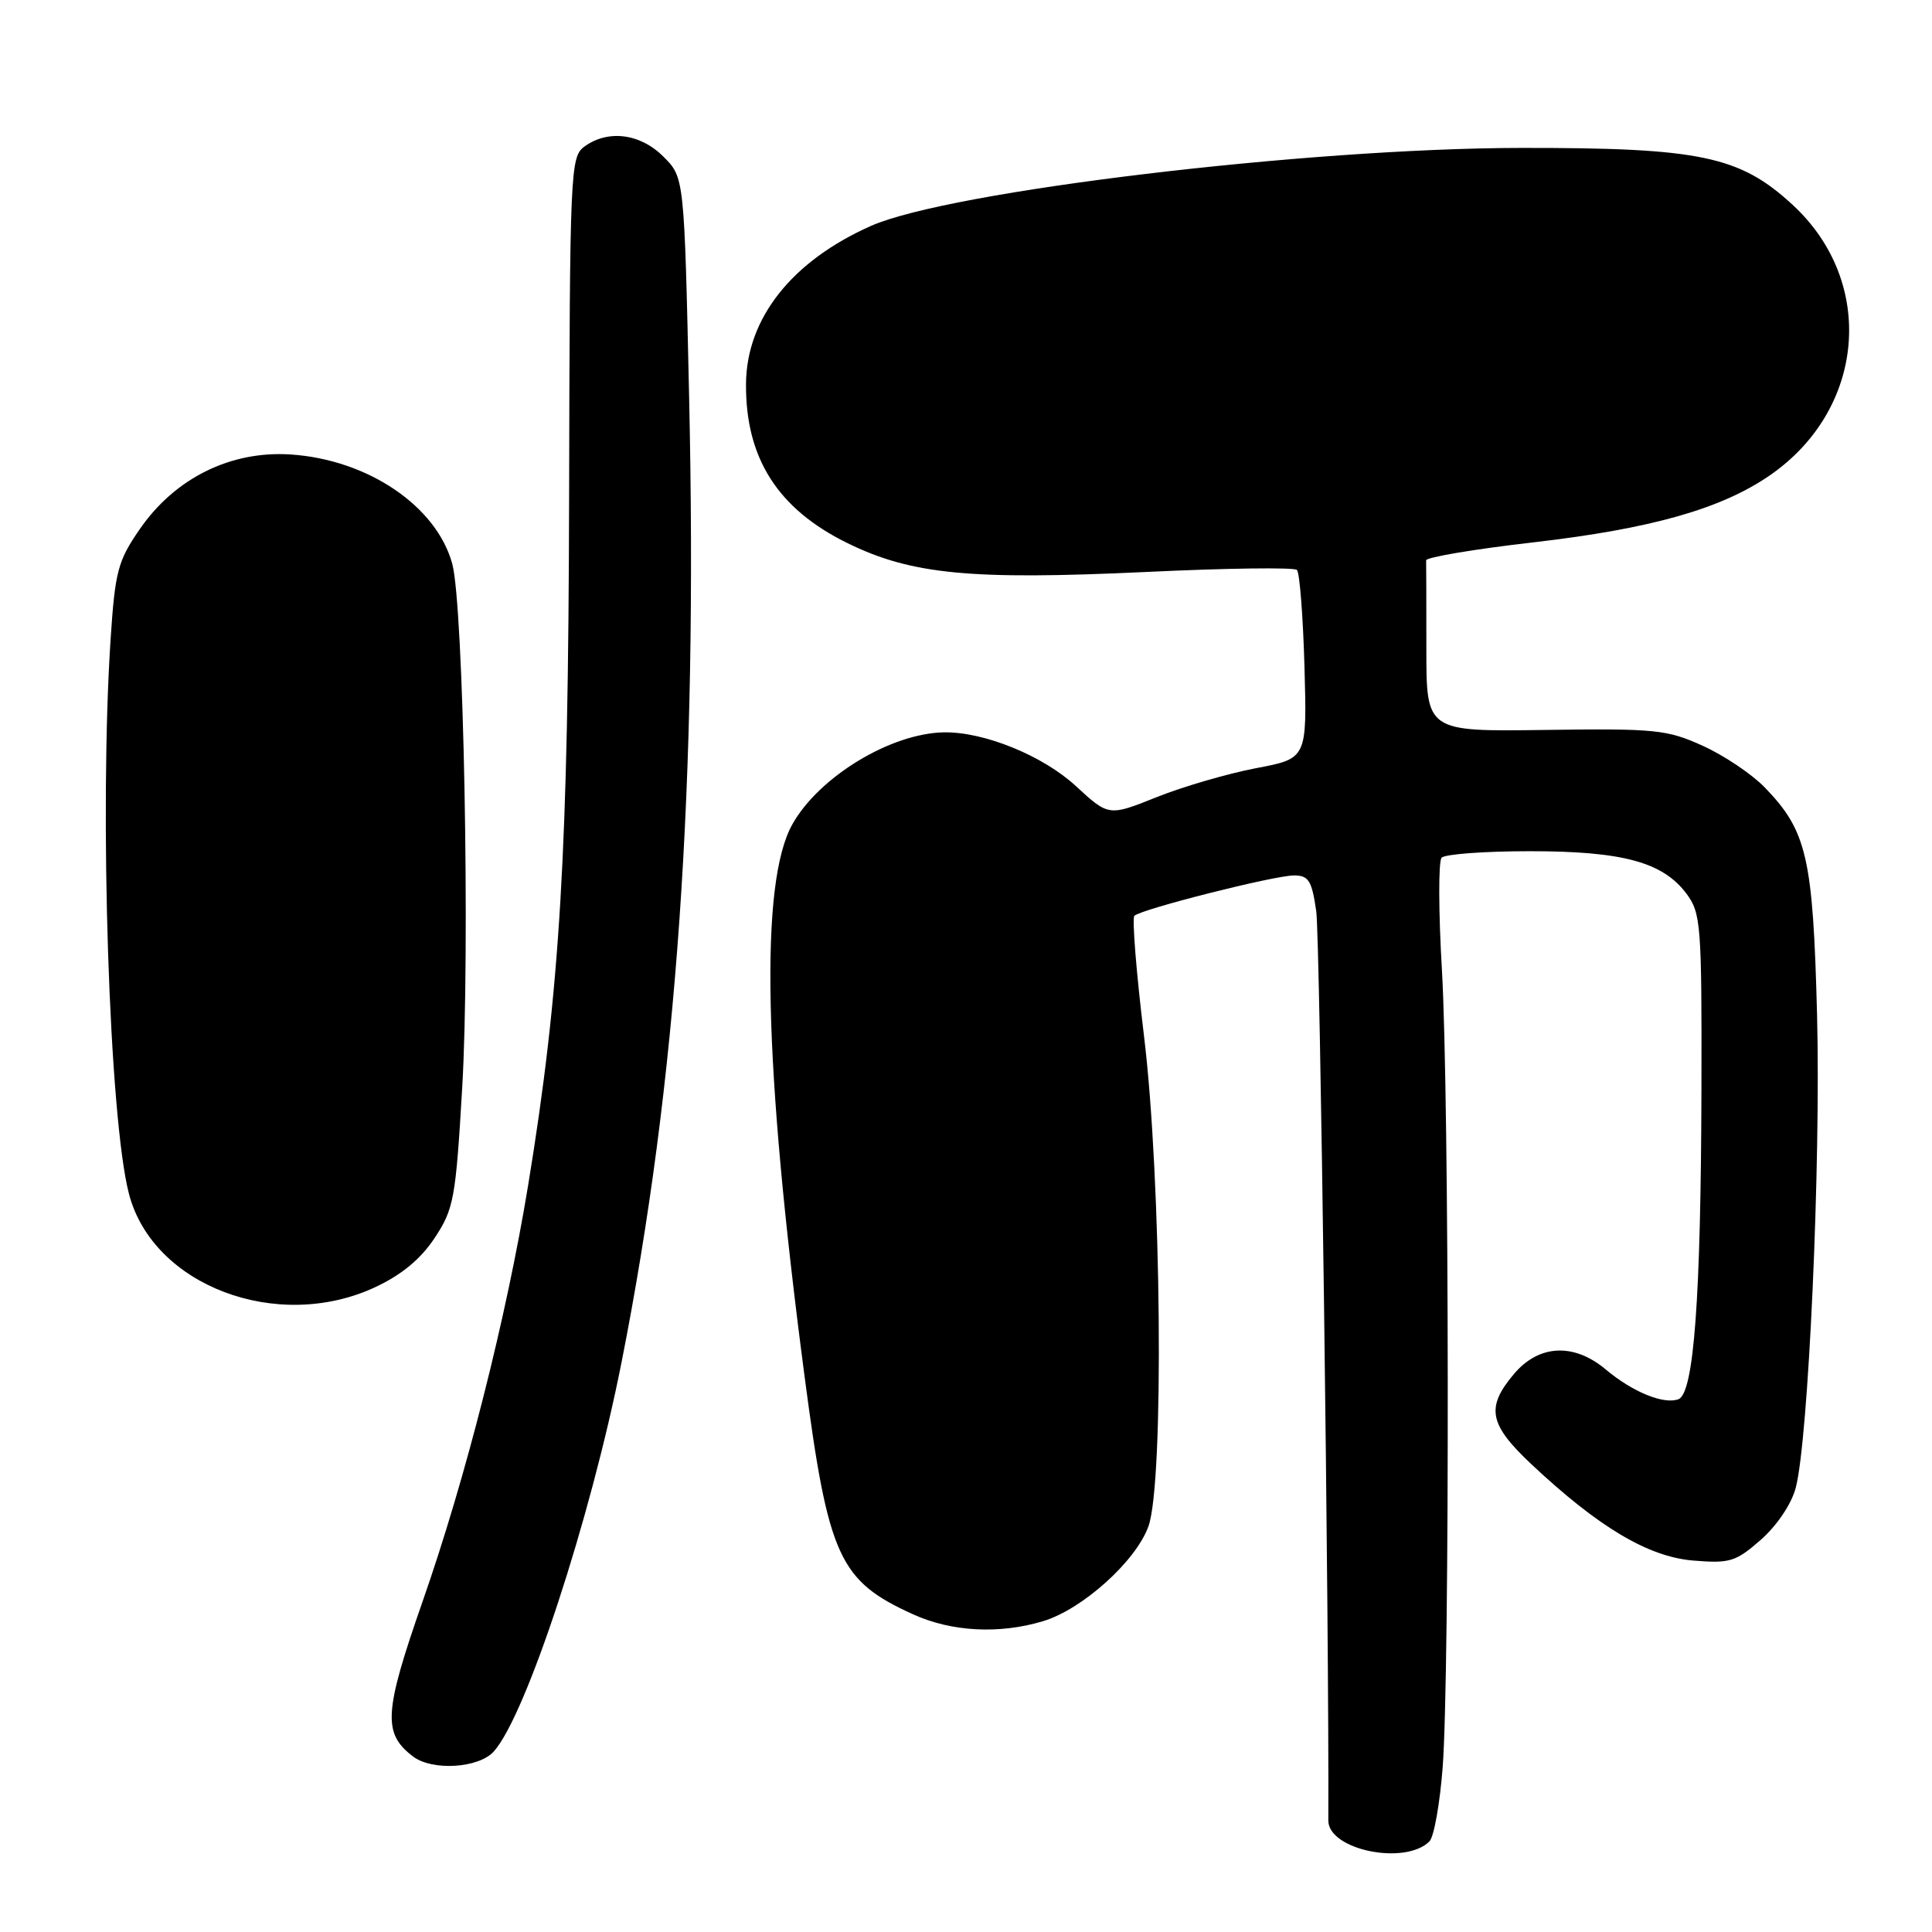 <?xml version="1.0" encoding="UTF-8" standalone="no"?>
<!DOCTYPE svg PUBLIC "-//W3C//DTD SVG 1.1//EN" "http://www.w3.org/Graphics/SVG/1.1/DTD/svg11.dtd" >
<svg xmlns="http://www.w3.org/2000/svg" xmlns:xlink="http://www.w3.org/1999/xlink" version="1.1" viewBox="0 0 256 256">
 <g >
 <path fill="currentColor"
d=" M 189.41 243.99 C 190.01 243.39 190.79 238.99 191.16 234.20 C 192.11 221.77 192.04 145.13 191.06 128.50 C 190.61 120.80 190.59 114.12 191.02 113.65 C 191.46 113.18 196.69 112.79 202.65 112.79 C 215.00 112.78 220.33 114.23 223.46 118.41 C 225.38 120.99 225.50 122.49 225.45 144.32 C 225.38 171.98 224.45 184.61 222.41 185.40 C 220.47 186.14 216.33 184.45 212.78 181.47 C 208.55 177.91 203.90 178.14 200.59 182.08 C 196.86 186.51 197.29 188.73 202.94 194.04 C 211.82 202.37 218.39 206.28 224.34 206.78 C 229.22 207.18 229.99 206.95 233.33 204.02 C 235.46 202.14 237.37 199.30 237.94 197.16 C 239.63 190.79 241.28 154.24 240.77 134.50 C 240.23 113.58 239.43 110.11 233.82 104.32 C 232.12 102.57 228.43 100.09 225.62 98.82 C 220.88 96.67 219.34 96.52 204.75 96.72 C 189.00 96.94 189.00 96.94 189.00 85.97 C 189.00 79.94 188.99 74.66 188.97 74.25 C 188.96 73.84 195.37 72.76 203.22 71.86 C 218.78 70.06 228.04 67.44 234.48 63.01 C 247.20 54.26 248.64 37.37 237.52 27.13 C 230.52 20.67 225.25 19.57 201.50 19.60 C 173.24 19.64 125.84 25.32 115.42 29.93 C 104.94 34.57 98.92 42.17 98.85 50.85 C 98.77 60.69 103.05 67.42 112.26 71.95 C 120.74 76.12 128.55 76.88 151.83 75.79 C 162.49 75.28 171.50 75.16 171.85 75.52 C 172.21 75.87 172.66 81.64 172.85 88.34 C 173.19 100.51 173.19 100.51 166.42 101.79 C 162.70 102.50 156.78 104.22 153.28 105.62 C 146.91 108.17 146.91 108.17 142.55 104.15 C 138.18 100.12 130.38 96.95 125.07 97.04 C 118.03 97.16 108.54 102.92 105.00 109.21 C 100.63 116.98 101.16 140.97 106.61 182.38 C 109.76 206.34 111.19 209.47 121.02 213.92 C 126.09 216.22 132.41 216.56 138.19 214.82 C 143.42 213.26 150.54 206.84 152.18 202.23 C 154.27 196.33 153.90 156.21 151.58 137.22 C 150.56 128.82 149.99 121.68 150.31 121.35 C 151.20 120.47 168.86 116.00 171.47 116.00 C 173.40 116.00 173.83 116.69 174.41 120.75 C 174.91 124.18 176.13 216.26 176.01 241.22 C 175.99 245.12 186.18 247.22 189.41 243.99 Z  M 65.42 232.09 C 69.69 227.37 78.25 201.31 82.36 180.50 C 89.72 143.27 92.46 104.04 91.31 52.51 C 90.67 23.51 90.67 23.51 87.91 20.76 C 84.84 17.68 80.56 17.14 77.44 19.42 C 75.57 20.79 75.50 22.50 75.41 65.67 C 75.31 112.95 74.23 131.10 69.99 157.00 C 67.11 174.56 61.73 195.80 56.00 212.19 C 50.86 226.91 50.69 229.68 54.74 232.75 C 57.28 234.68 63.42 234.30 65.42 232.09 Z  M 49.69 170.57 C 53.22 168.92 55.74 166.84 57.59 164.04 C 60.13 160.21 60.38 158.85 61.24 144.21 C 62.31 126.09 61.44 80.17 59.92 74.68 C 57.81 67.03 48.71 60.89 38.50 60.22 C 30.56 59.70 23.17 63.36 18.51 70.13 C 15.62 74.31 15.25 75.71 14.66 84.63 C 13.14 107.67 14.47 148.15 17.09 158.20 C 20.25 170.35 36.73 176.60 49.69 170.57 Z "/>
</g>
</svg>